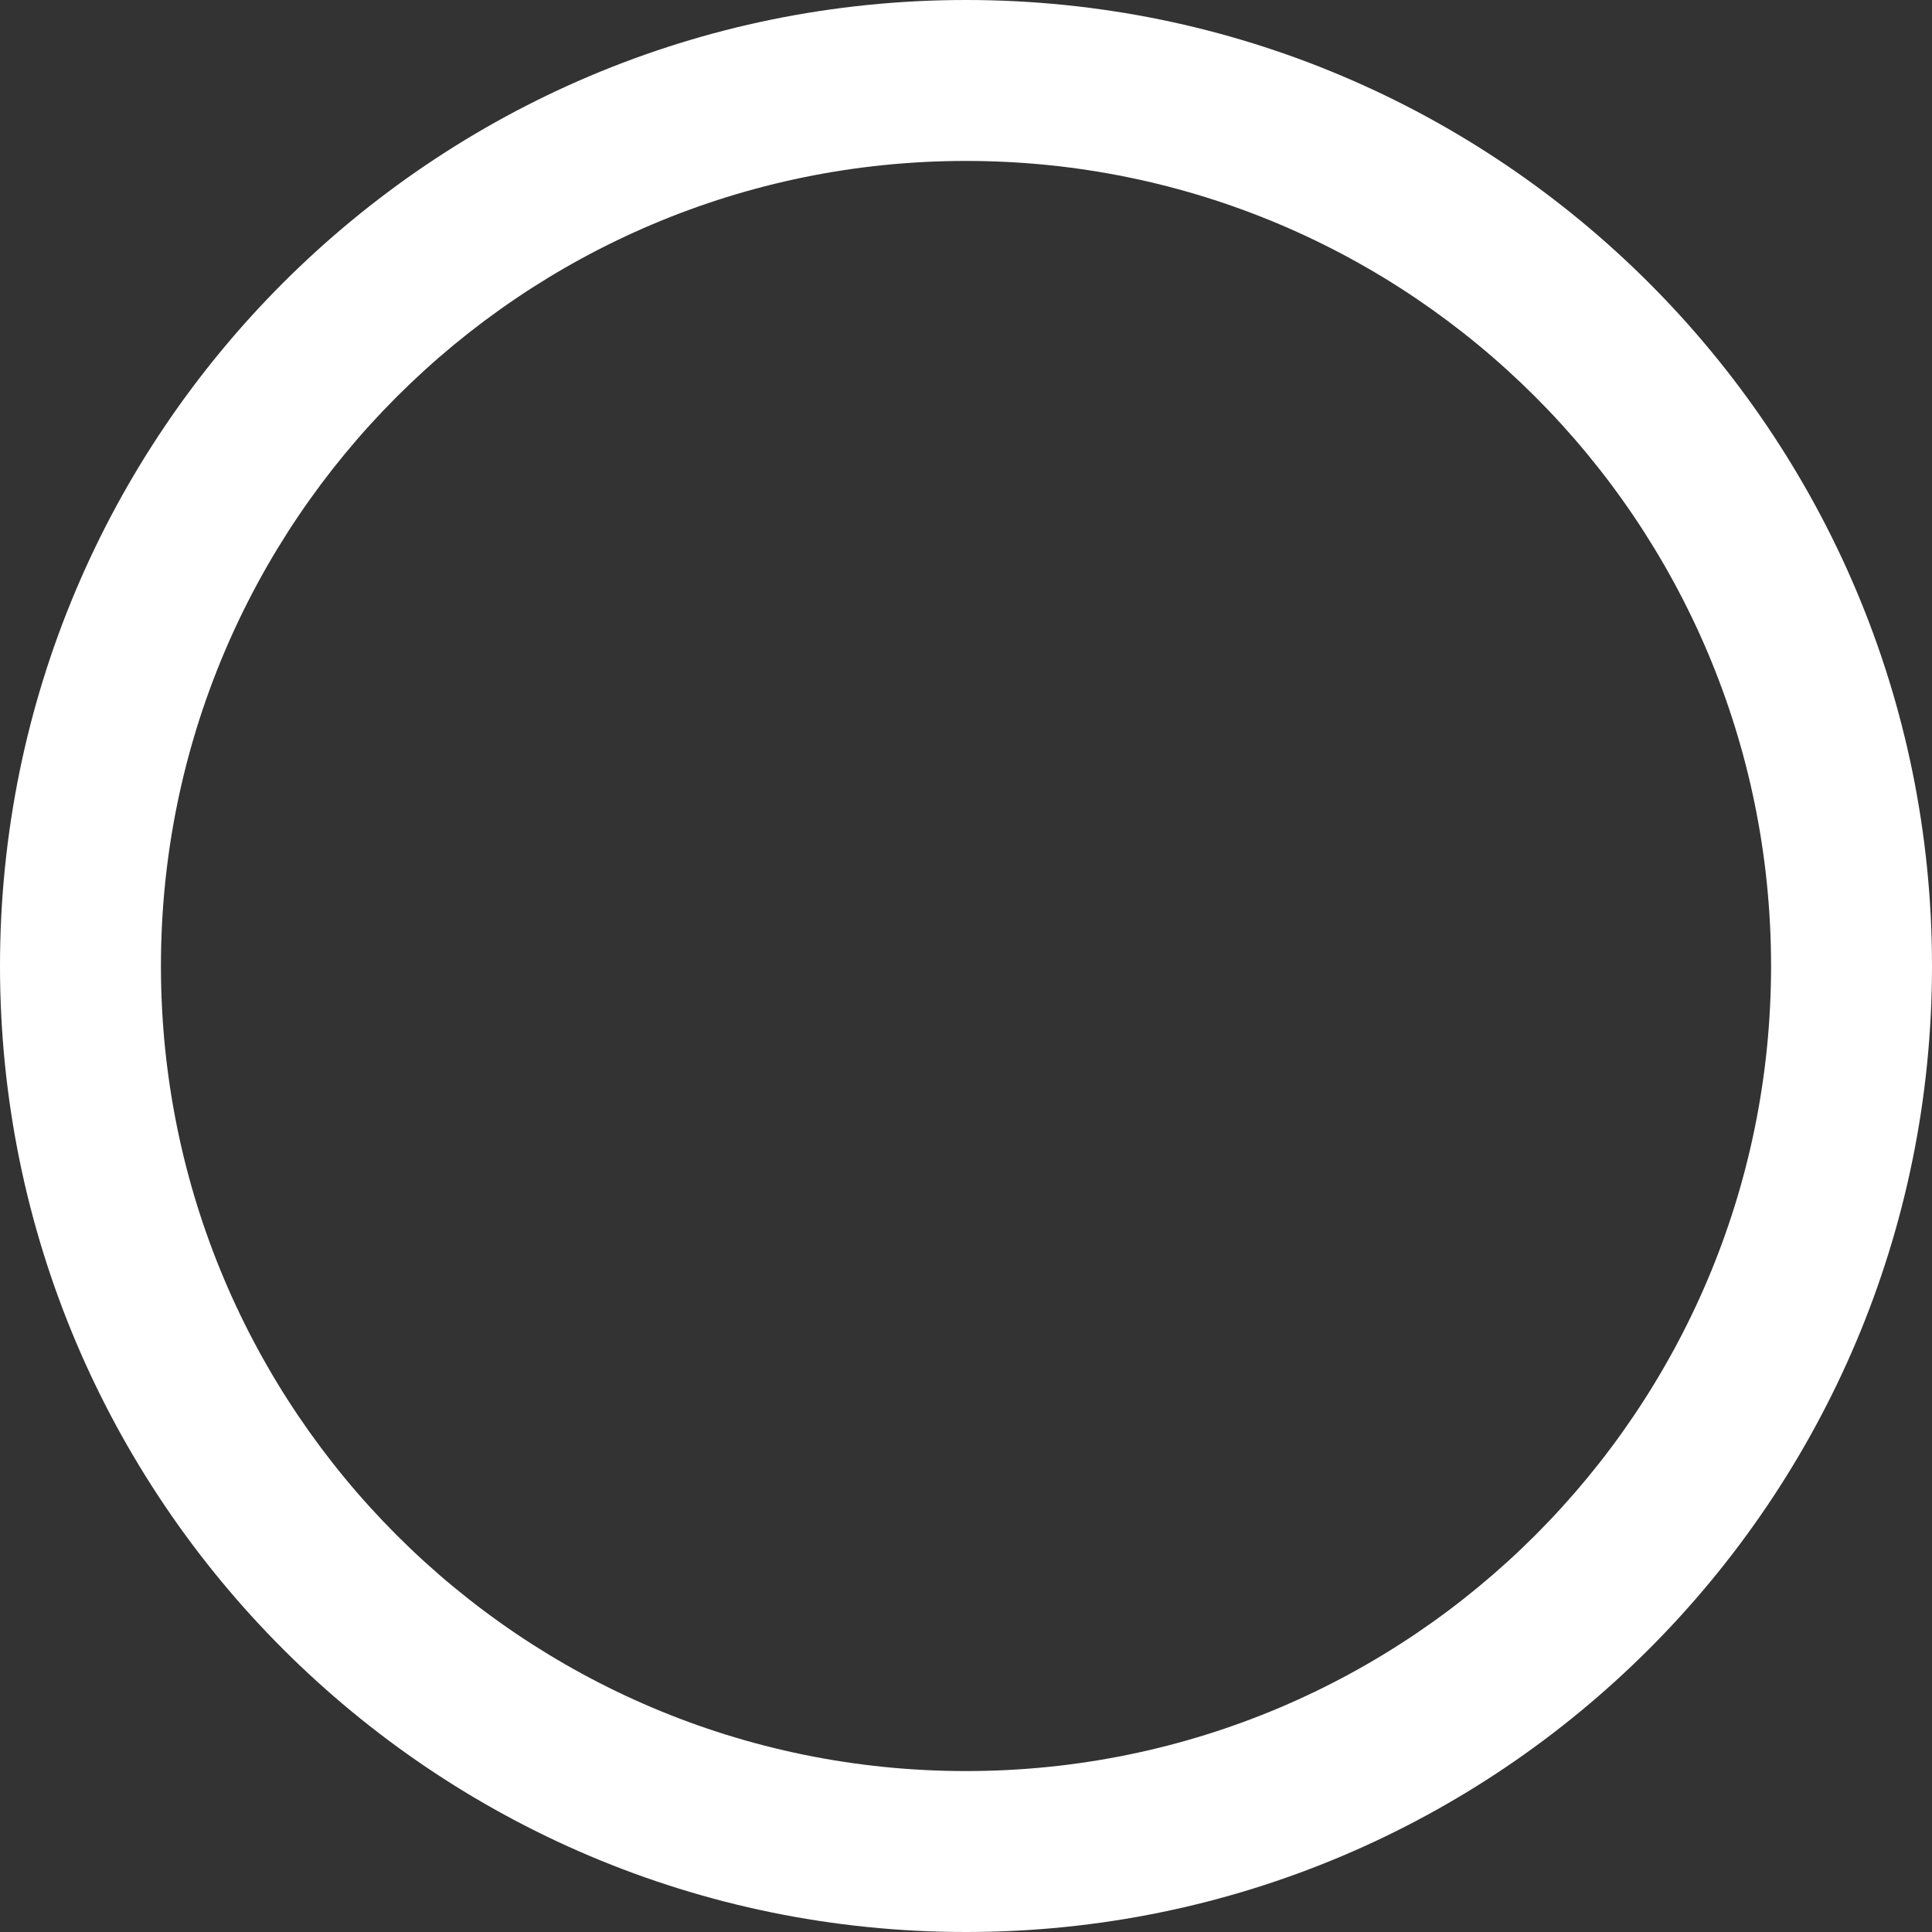 ﻿<?xml version="1.0" encoding="utf-8"?>
<svg version="1.1" xmlns:xlink="http://www.w3.org/1999/xlink" width="10px" height="10px" xmlns="http://www.w3.org/2000/svg">
  <rect width="100%" height="100%" fill="#333333" stroke="none"/>
  <defs>
    <pattern id="BGPattern" patternUnits="userSpaceOnUse" alignment="0 0" imageRepeat="None" />
    <mask fill="white" id="Clip11172">
      <path d="M 0.833 5  C 0.833 7.301  2.699 9.167  5 9.167  C 7.301 9.167  9.167 7.301  9.167 5  C 9.167 2.699  7.301 0.833  5 0.833  C 2.699 0.833  0.833 2.699  0.833 5  Z M 10 5  C 10 7.761  7.761 10  5 10  C 2.239 10  0 7.761  0 5  C 0 2.239  2.239 0  5 0  C 7.761 0  10 2.239  10 5  Z " fill-rule="evenodd" />
    </mask>
  </defs>
  <g transform="matrix(1 0 0 1 898 -1482 )">
    <path d="M 0.833 5  C 0.833 7.301  2.699 9.167  5 9.167  C 7.301 9.167  9.167 7.301  9.167 5  C 9.167 2.699  7.301 0.833  5 0.833  C 2.699 0.833  0.833 2.699  0.833 5  Z M 10 5  C 10 7.761  7.761 10  5 10  C 2.239 10  0 7.761  0 5  C 0 2.239  2.239 0  5 0  C 7.761 0  10 2.239  10 5  Z " fill-rule="nonzero" fill="rgba(255, 255, 255, 1)" stroke="none" transform="matrix(1 0 0 1 -898 1482 )" class="fill" />
    <path d="M 0.833 5  C 0.833 7.301  2.699 9.167  5 9.167  C 7.301 9.167  9.167 7.301  9.167 5  C 9.167 2.699  7.301 0.833  5 0.833  C 2.699 0.833  0.833 2.699  0.833 5  Z " stroke-width="0" stroke-dasharray="0" stroke="rgba(255, 255, 255, 0)" fill="none" transform="matrix(1 0 0 1 -898 1482 )" class="stroke" mask="url(#Clip11172)" />
    <path d="M 10 5  C 10 7.761  7.761 10  5 10  C 2.239 10  0 7.761  0 5  C 0 2.239  2.239 0  5 0  C 7.761 0  10 2.239  10 5  Z " stroke-width="0" stroke-dasharray="0" stroke="rgba(255, 255, 255, 0)" fill="none" transform="matrix(1 0 0 1 -898 1482 )" class="stroke" mask="url(#Clip11172)" />
  </g>
</svg>